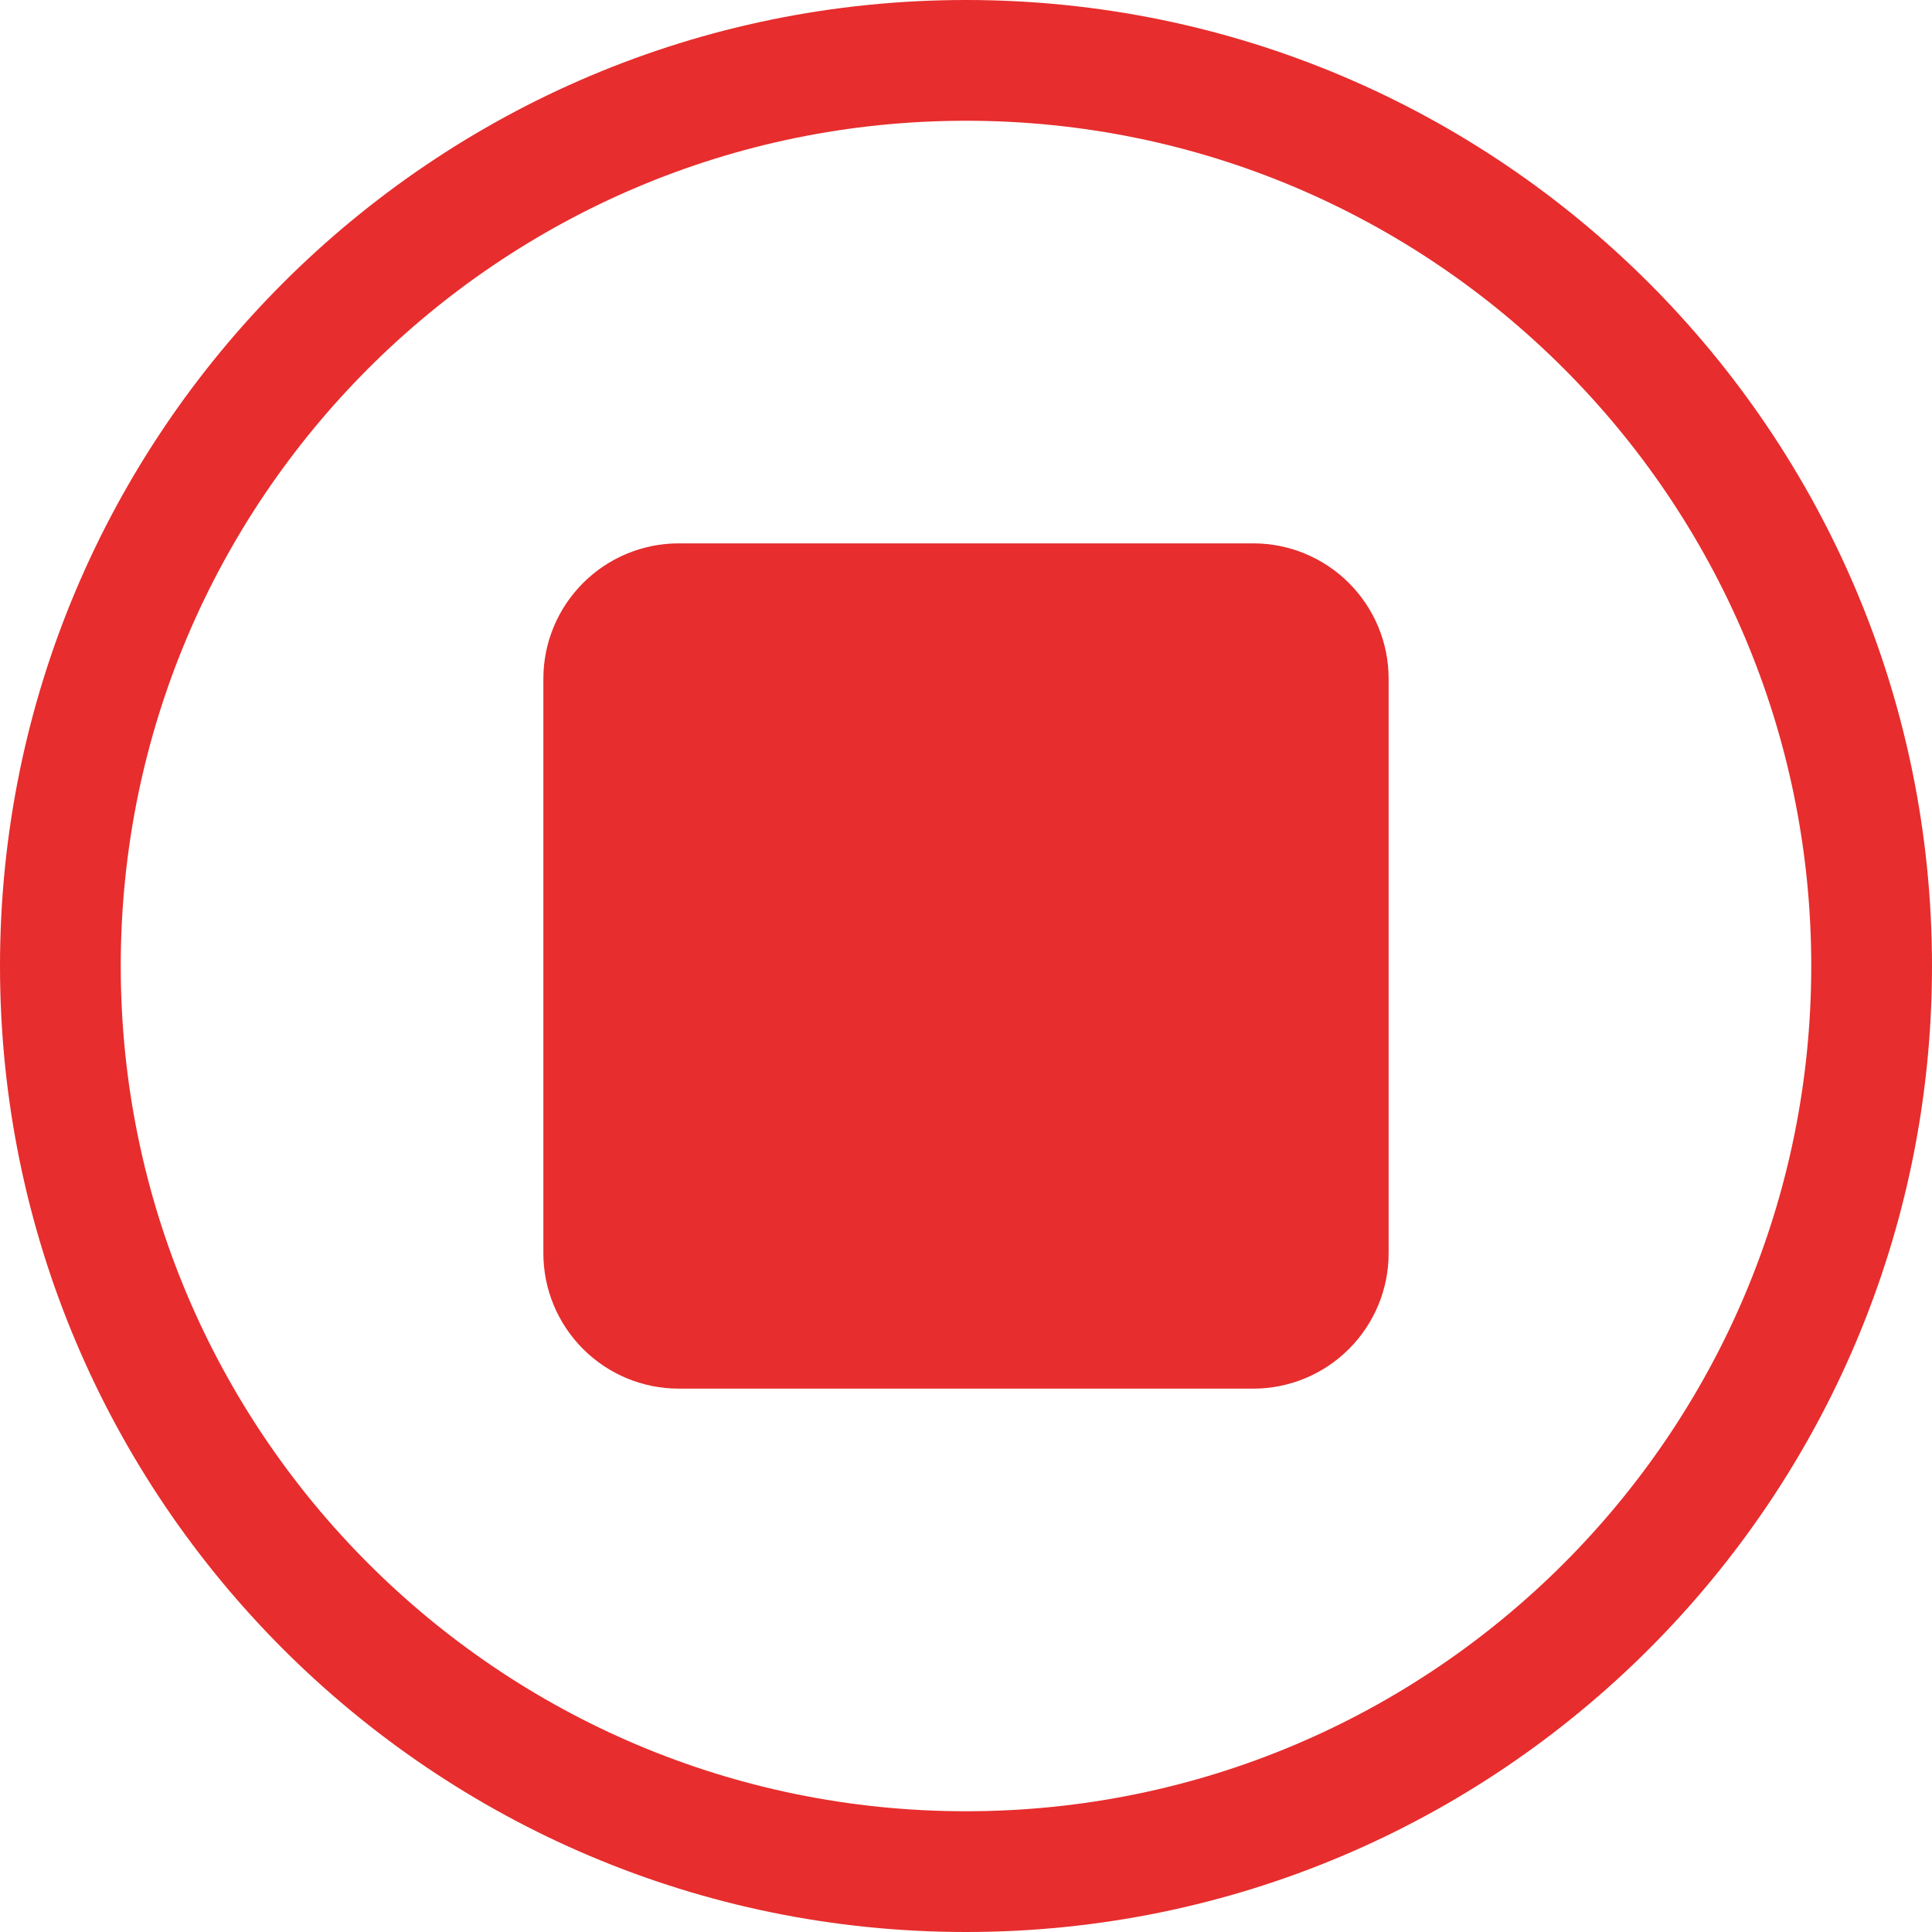<svg width="32" height="32" viewBox="0 0 32 32" fill="none" xmlns="http://www.w3.org/2000/svg">
<path fill-rule="evenodd" clip-rule="evenodd" d="M16 2C23.729 2 30 8.271 30 16C30 23.729 23.729 30 16 30C8.271 30 2 23.729 2 16C2 8.271 8.271 2 16 2ZM32 16C32 7.167 24.833 0 16 0C7.167 0 0 7.167 0 16C0 24.833 7.167 32 16 32C24.833 32 32 24.833 32 16ZM9.657 22.343C10.077 22.763 10.646 23 11.24 23H20.76C21.354 23 21.923 22.763 22.343 22.343C22.763 21.923 23 21.354 23 20.76V11.24C23 10.646 22.763 10.077 22.343 9.657C21.923 9.237 21.354 9 20.76 9H11.24C10.646 9 10.077 9.237 9.657 9.657C9.237 10.077 9 10.646 9 11.24V20.76C9 21.354 9.237 21.923 9.657 22.343Z" fill="#E72D2D"/>
</svg>
